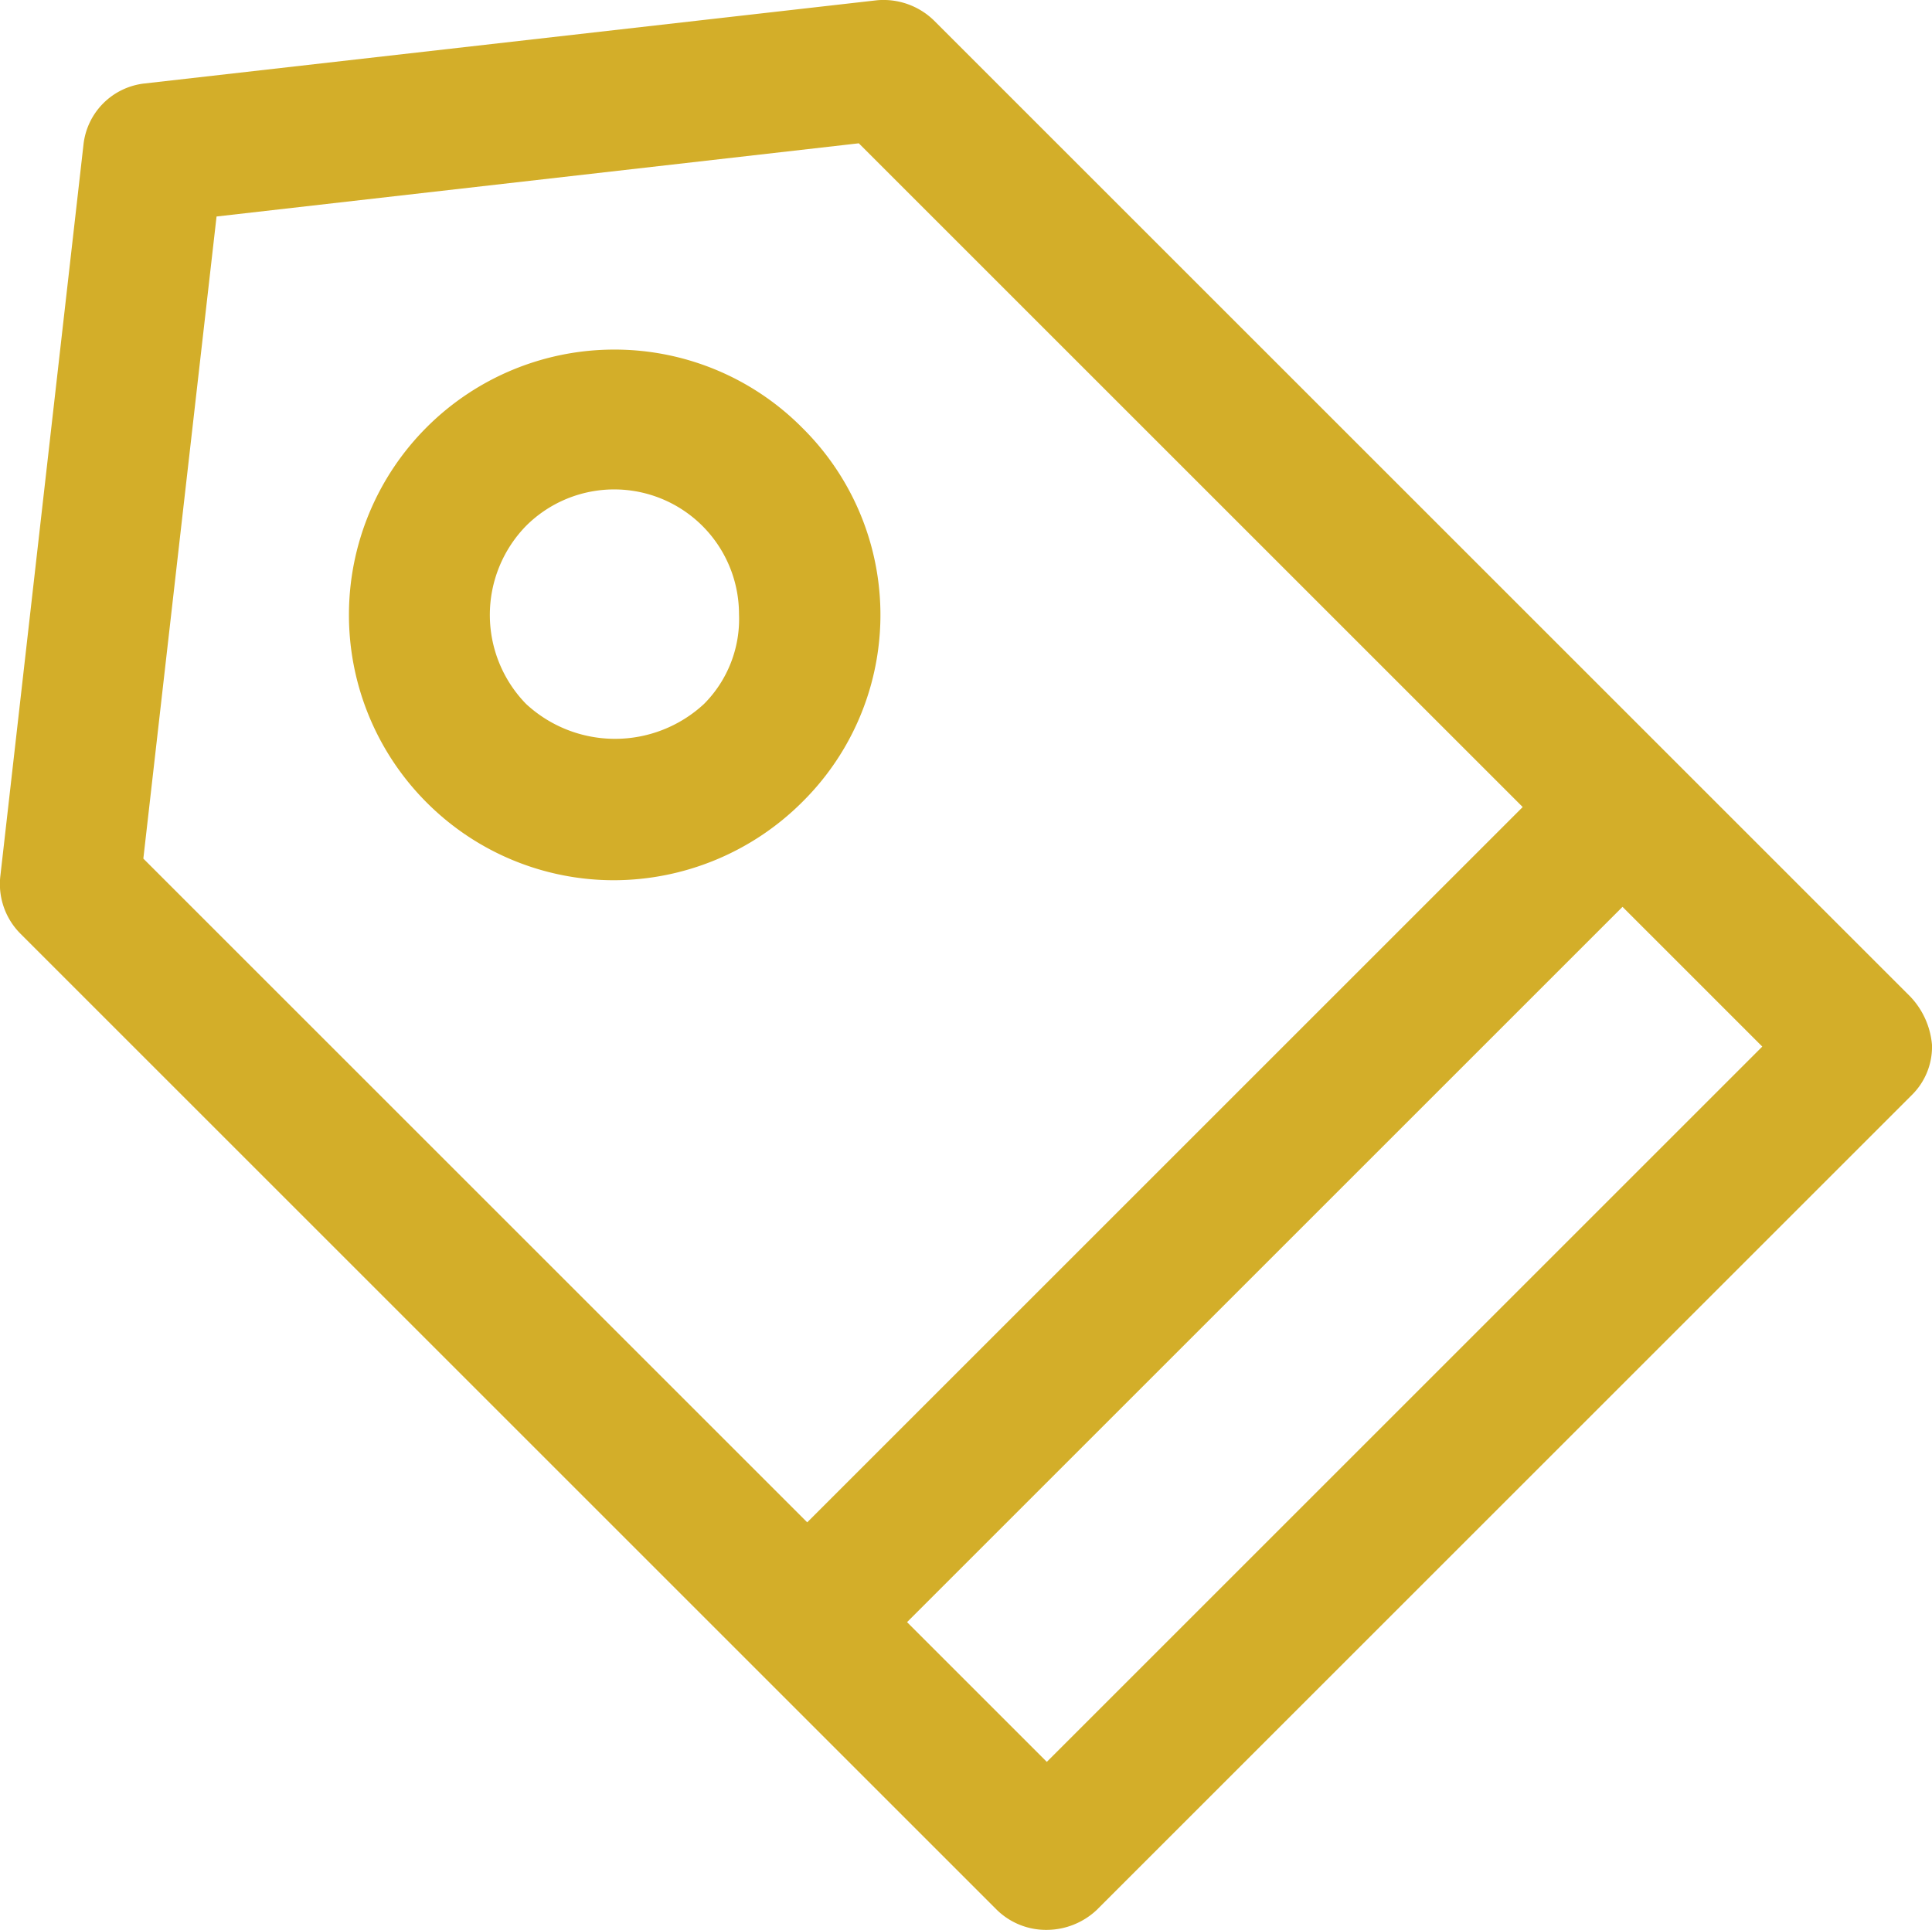 <svg xmlns="http://www.w3.org/2000/svg" width="116.115" height="116.015" viewBox="0 0 116.115 116.015">
  <g id="tag" transform="translate(-6.485 -6.485)">
    <g id="Group_1" data-name="Group 1">
      <path id="Path_1" data-name="Path 1" d="M121.3,66.4,62.6,7.7a4.35,4.35,0,0,0-3.4-1.2l-44,5a4.151,4.151,0,0,0-3.7,3.7l-5,44a4.228,4.228,0,0,0,1.2,3.4l58.7,58.7a4.234,4.234,0,0,0,3,1.2,4.41,4.41,0,0,0,3-1.2l49-49a4.07,4.07,0,0,0,1.2-3,4.8,4.8,0,0,0-1.3-2.9ZM15.1,58.1l4.4-38.6,38.6-4.4L98,55,55,98,15.1,58.1Zm54.3,54.3L61,104l43-43,8.4,8.4Z" fill="#d3ae29"/>
      <path id="Path_2" data-name="Path 2" d="M54.7,32.2a15.885,15.885,0,0,0-11.3-4.7A15.95,15.95,0,0,0,32.1,54.7a15.885,15.885,0,0,0,11.3,4.7,16.059,16.059,0,0,0,11.3-4.7,15.814,15.814,0,0,0,0-22.5ZM48.8,48.8a7.865,7.865,0,0,1-10.7,0,7.667,7.667,0,0,1,0-10.7,7.5,7.5,0,0,1,12.8,5.3A7.23,7.23,0,0,1,48.8,48.8Z" fill="#d3ae29"/>
    </g>
  </g>
</svg>

